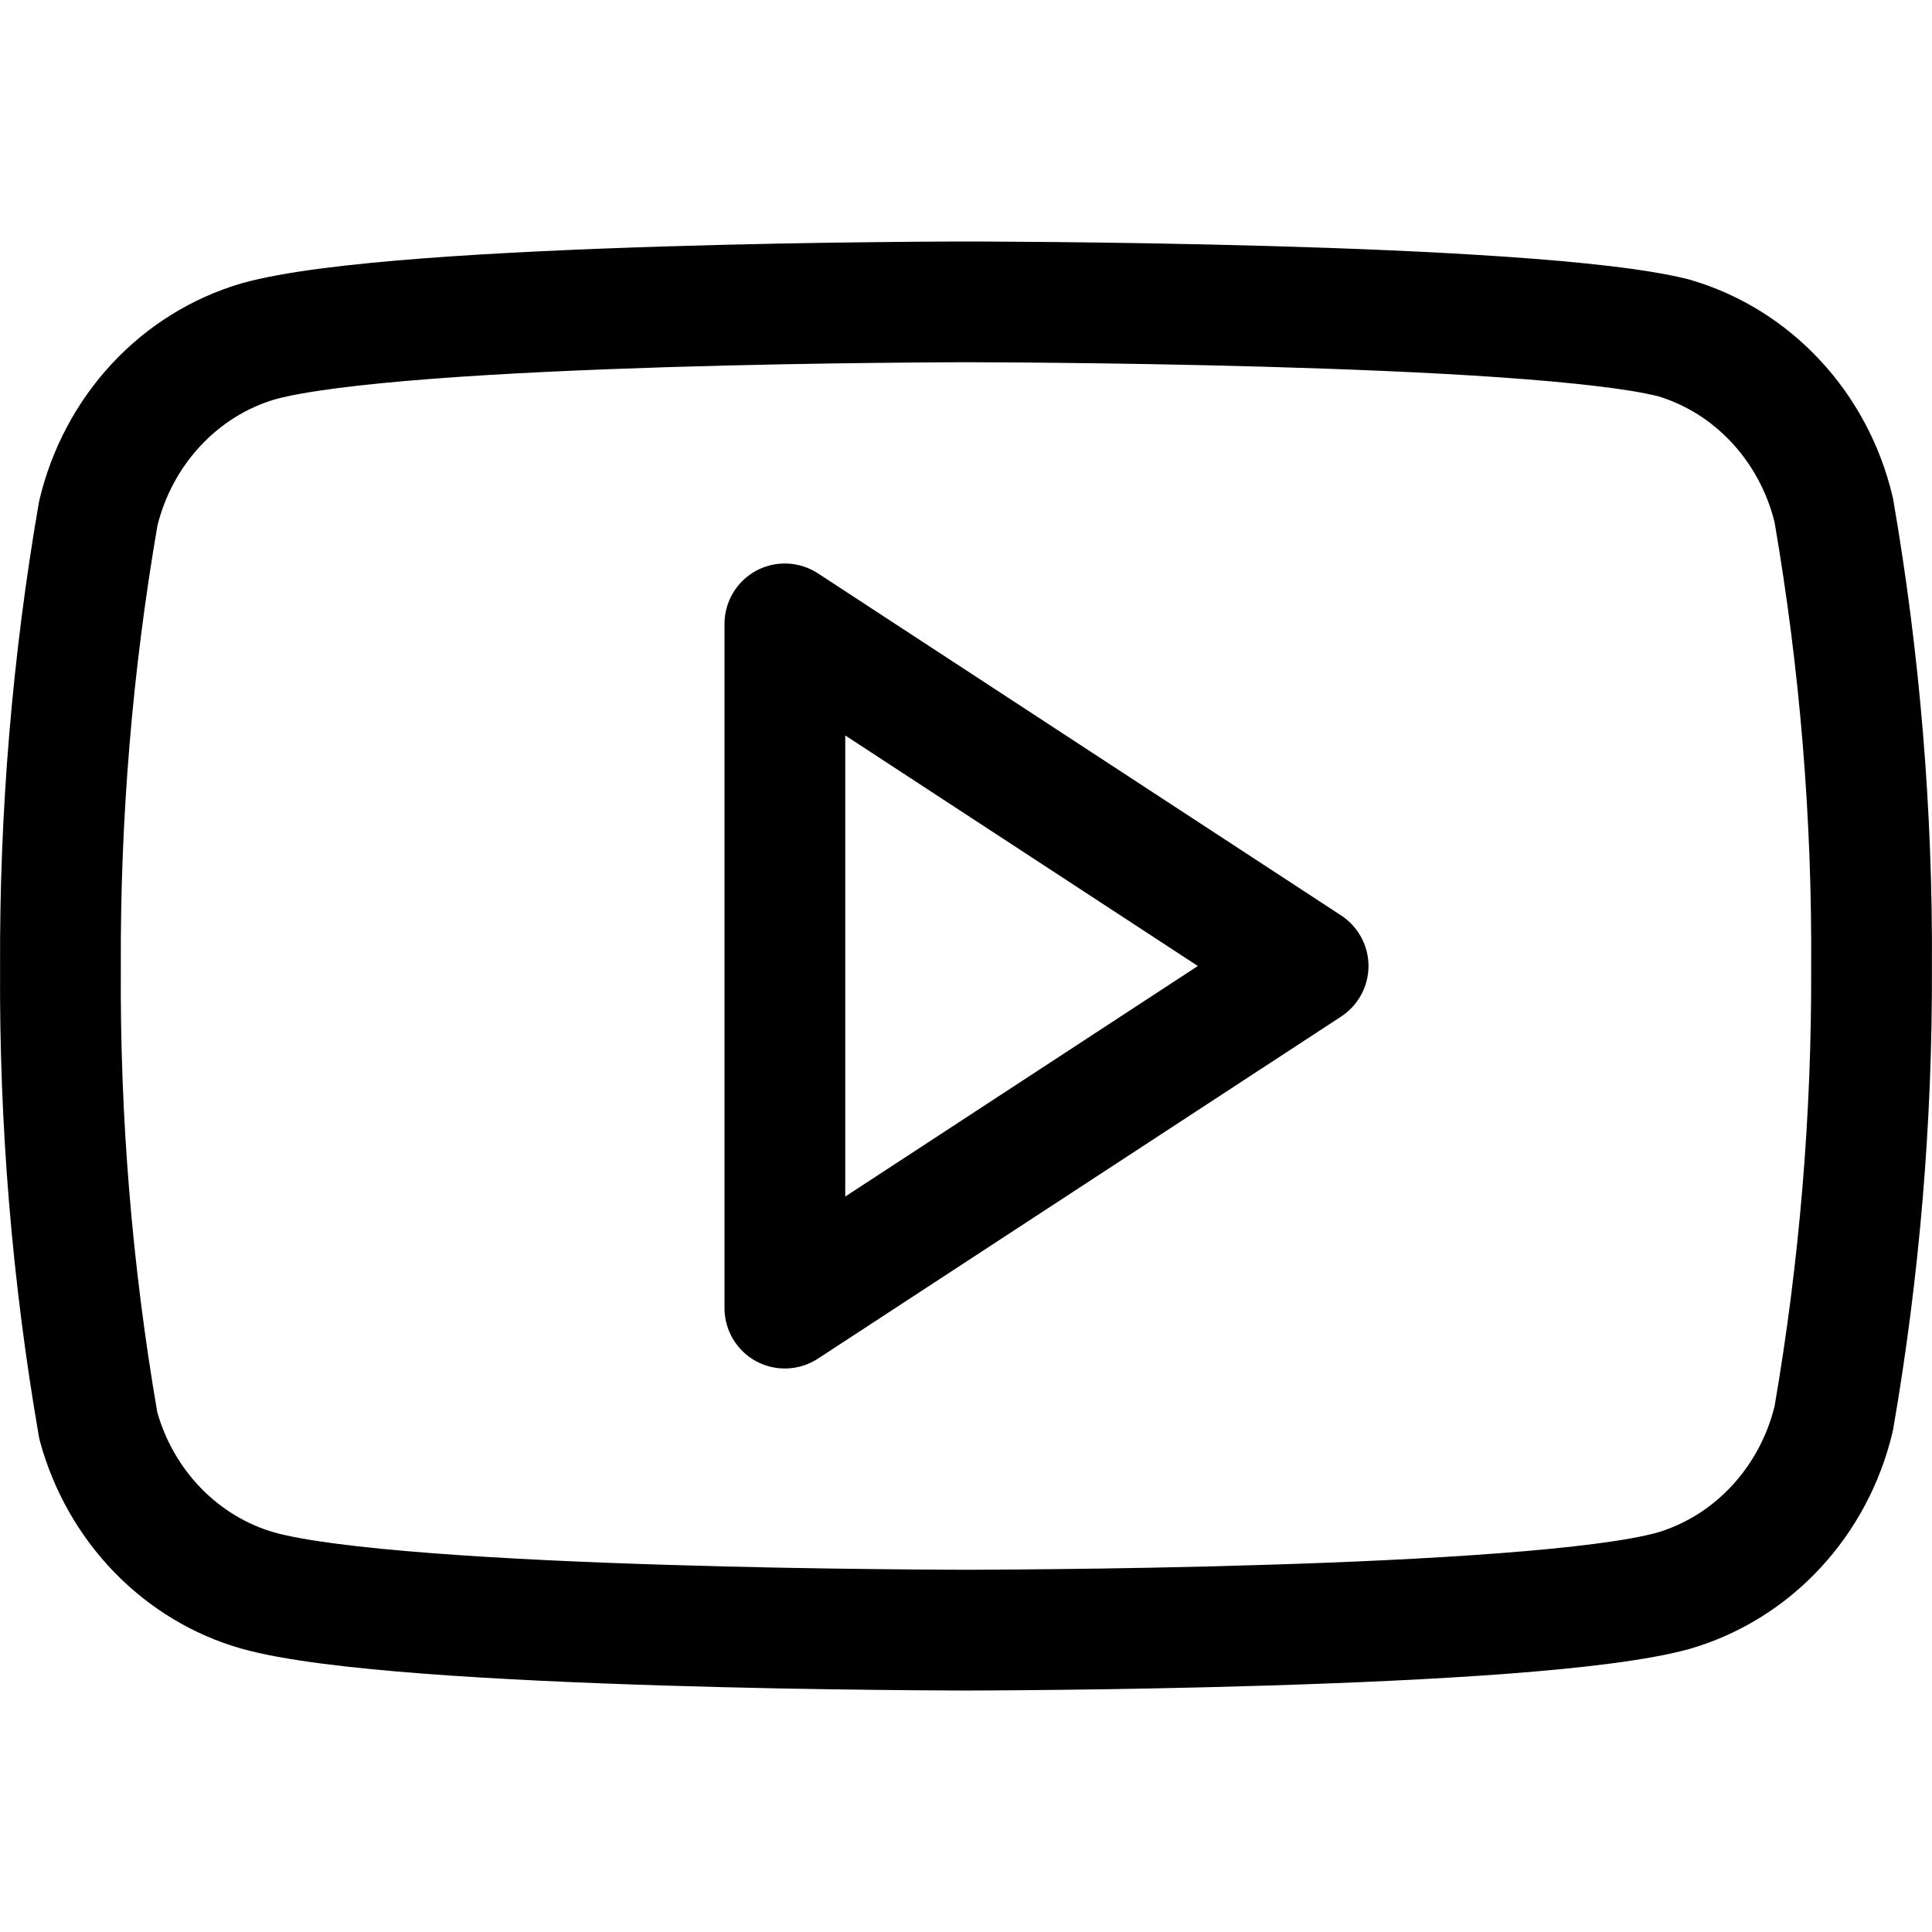 <svg width="24" height="24" viewBox="0 0 24 24" fill="none" xmlns="http://www.w3.org/2000/svg">
<g clip-path="url(#clip0_410_2389)">
<path fill-rule="evenodd" clip-rule="evenodd" d="M10.16 7.122C9.93 6.972 9.635 6.959 9.393 7.09C9.151 7.221 9 7.475 9 7.75V16.25C9 16.525 9.151 16.779 9.393 16.91C9.635 17.041 9.93 17.028 10.16 16.878L16.66 12.628C16.872 12.489 17 12.253 17 12C17 11.747 16.872 11.511 16.66 11.372L10.16 7.122ZM14.88 12L10.5 14.864V9.136L14.88 12Z" fill="black"/>
<path fill-rule="evenodd" clip-rule="evenodd" d="M12 3L11.919 3C11.866 3 11.789 3 11.691 3.001C11.493 3.002 11.21 3.004 10.865 3.008C10.174 3.015 9.235 3.031 8.239 3.062C7.244 3.093 6.187 3.139 5.264 3.209C4.363 3.278 3.524 3.373 3.003 3.519L2.993 3.522C2.38 3.703 1.827 4.048 1.389 4.519C0.951 4.991 0.643 5.571 0.492 6.201C0.488 6.216 0.485 6.232 0.482 6.248C0.153 8.153 -0.008 10.085 0.001 12.021C-0.011 13.971 0.15 15.918 0.482 17.838C0.486 17.861 0.491 17.884 0.497 17.907C0.664 18.518 0.98 19.076 1.417 19.528C1.854 19.979 2.398 20.309 2.999 20.48L3.003 20.481C3.524 20.627 4.363 20.722 5.264 20.791C6.187 20.861 7.244 20.907 8.239 20.938C9.235 20.969 10.174 20.985 10.865 20.992C11.21 20.996 11.493 20.998 11.691 20.999C11.789 21 11.866 21 11.919 21L12 21L12.081 21C12.134 21 12.211 21 12.309 20.999C12.507 20.998 12.79 20.996 13.135 20.992C13.826 20.985 14.765 20.969 15.761 20.938C16.756 20.907 17.813 20.861 18.736 20.791C19.637 20.722 20.476 20.627 20.997 20.481L21.007 20.478C21.62 20.297 22.173 19.952 22.611 19.48C23.049 19.009 23.357 18.429 23.508 17.799C23.512 17.784 23.515 17.768 23.518 17.752C23.845 15.861 24.006 13.943 23.999 12.022C24.011 10.072 23.85 8.125 23.518 6.205C23.515 6.189 23.512 6.173 23.508 6.158C23.357 5.528 23.049 4.948 22.611 4.477C22.173 4.005 21.62 3.66 21.007 3.479C20.998 3.476 20.989 3.474 20.98 3.471C20.466 3.34 19.632 3.254 18.731 3.191C17.809 3.127 16.753 3.084 15.759 3.056C14.764 3.028 13.825 3.014 13.134 3.007C12.789 3.004 12.506 3.002 12.309 3.001C12.211 3 12.133 3 12.081 3L12 3ZM12 4.5L12.078 4.5C12.129 4.5 12.205 4.5 12.302 4.501C12.497 4.502 12.777 4.503 13.119 4.507C13.803 4.514 14.733 4.528 15.717 4.556C16.701 4.584 17.734 4.625 18.627 4.687C19.528 4.75 20.227 4.83 20.596 4.922C20.941 5.026 21.257 5.223 21.512 5.498C21.766 5.771 21.951 6.111 22.044 6.486C22.358 8.311 22.511 10.162 22.499 12.017L22.499 12.024C22.506 13.851 22.353 15.674 22.044 17.471C21.951 17.846 21.766 18.186 21.512 18.459C21.255 18.736 20.936 18.934 20.588 19.038C20.227 19.138 19.53 19.226 18.622 19.295C17.731 19.363 16.699 19.409 15.715 19.439C14.732 19.47 13.802 19.485 13.118 19.492C12.777 19.496 12.497 19.498 12.302 19.499C12.205 19.5 12.129 19.5 12.078 19.5L12.001 19.5H11.999L11.922 19.5C11.871 19.5 11.795 19.5 11.698 19.499C11.503 19.498 11.223 19.496 10.882 19.492C10.198 19.485 9.268 19.47 8.285 19.439C7.301 19.409 6.269 19.363 5.378 19.295C4.467 19.226 3.769 19.137 3.409 19.037C3.067 18.939 2.752 18.75 2.494 18.484C2.244 18.226 2.057 17.903 1.954 17.545C1.641 15.723 1.489 13.876 1.501 12.026L1.501 12.018C1.492 10.177 1.644 8.34 1.956 6.528C2.049 6.154 2.234 5.814 2.488 5.541C2.745 5.264 3.064 5.066 3.412 4.962C3.773 4.862 4.47 4.774 5.378 4.705C6.269 4.637 7.301 4.592 8.285 4.561C9.268 4.531 10.198 4.515 10.882 4.508C11.223 4.504 11.503 4.502 11.698 4.501C11.795 4.5 11.871 4.5 11.922 4.5L12 4.5Z" fill="black"/>
</g>
<defs>
<clipPath id="clip0_410_2389">
<rect width="24" height="24" fill="white"/>
</clipPath>
</defs>
</svg>
